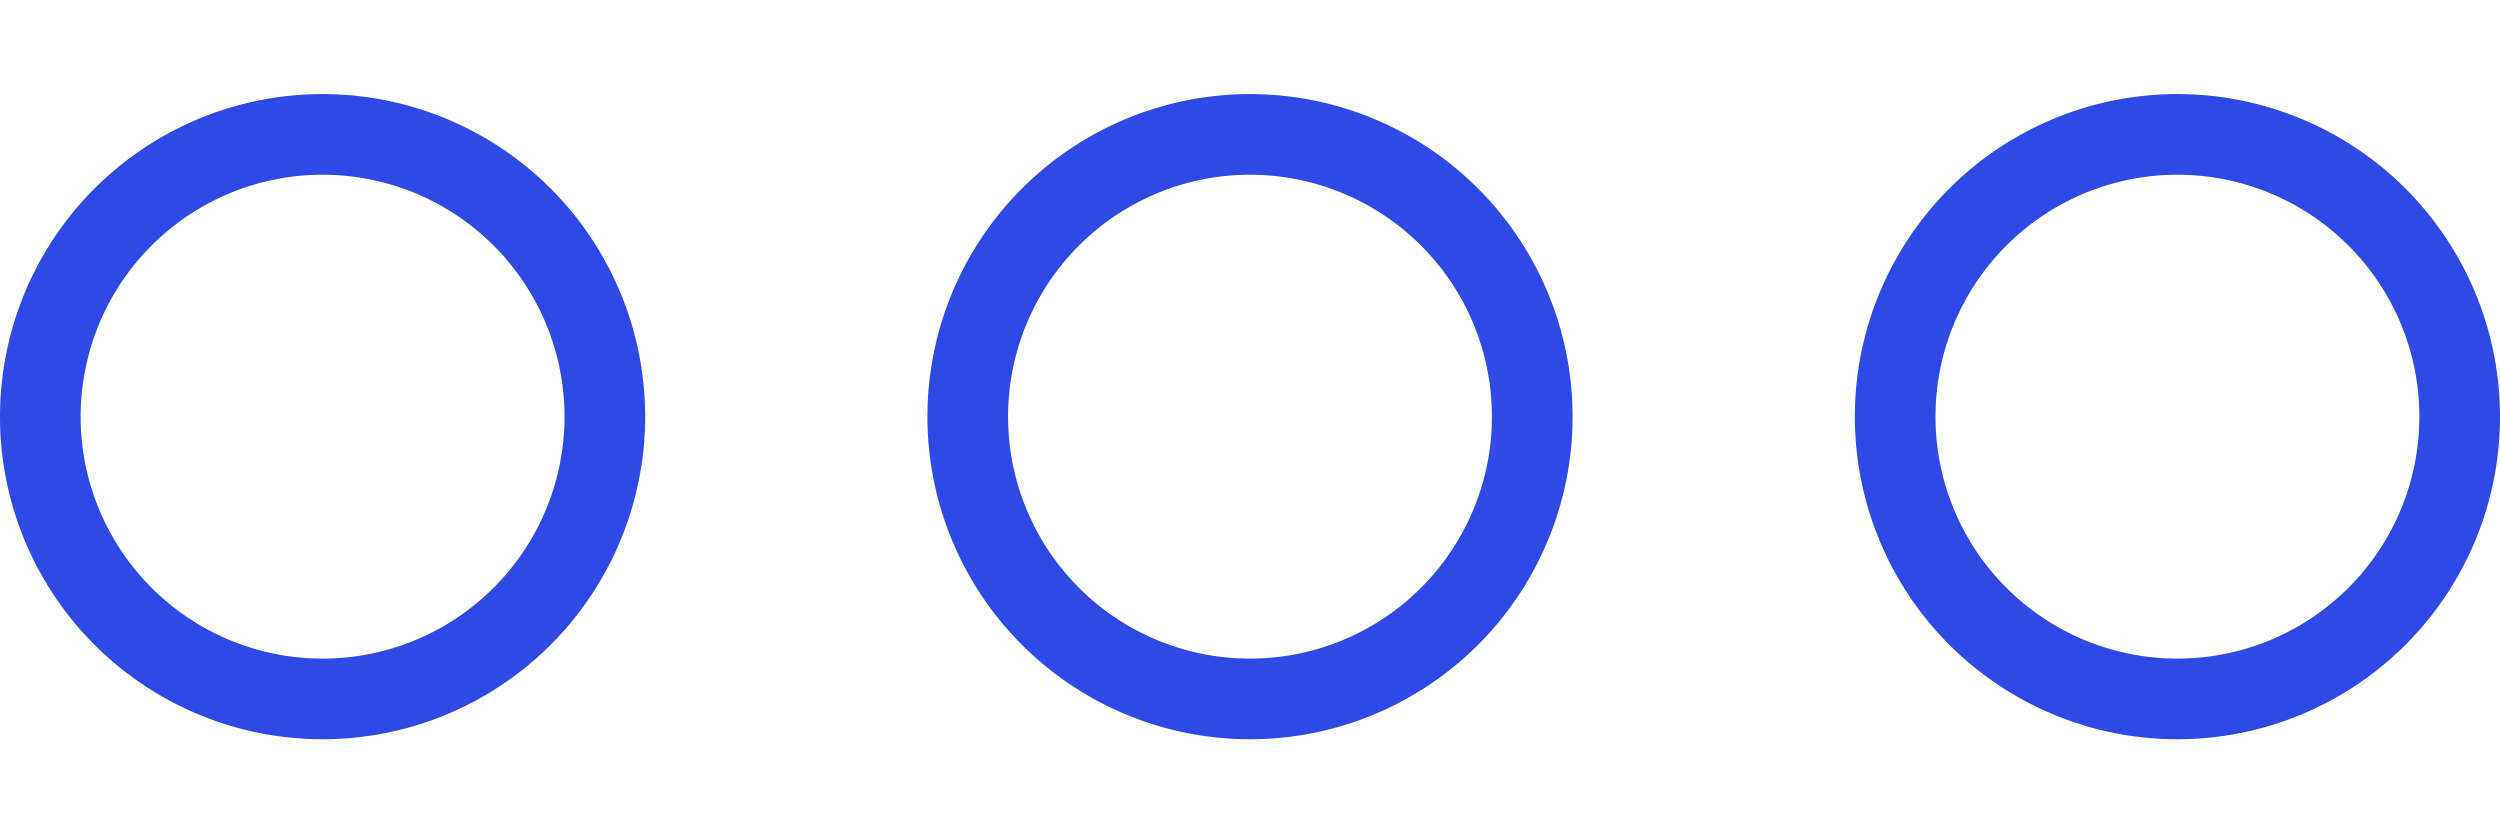 <svg xmlns="http://www.w3.org/2000/svg" width="30" height="10" viewBox="0 0 38.75 10">
    <defs>
        <style>
            .prefix__cls-1{fill:#2e49e5}
        </style>
    </defs>
    <title>More</title>
    <g id="prefix__More" transform="translate(-8 -192)">
        <path id="prefix__Path_435" d="M197 192a5 5 0 1 0 5 5 5 5 0 0 0-5-5zm0 8.75a3.75 3.75 0 1 1 3.75-3.75 3.75 3.75 0 0 1-3.75 3.75z" class="prefix__cls-1" data-name="Path 435" transform="translate(-169.625)"/>
        <path id="prefix__Path_436" d="M13 192a5 5 0 1 0 5 5 5 5 0 0 0-5-5zm0 8.75a3.75 3.75 0 1 1 3.75-3.75 3.75 3.75 0 0 1-3.75 3.75z" class="prefix__cls-1" data-name="Path 436"/>
        <path id="prefix__Path_437" d="M381 192a5 5 0 1 0 5 5 5 5 0 0 0-5-5zm0 8.75a3.75 3.75 0 1 1 3.75-3.75 3.75 3.75 0 0 1-3.75 3.75z" class="prefix__cls-1" data-name="Path 437" transform="translate(-339.25)"/>
    </g>
</svg>
